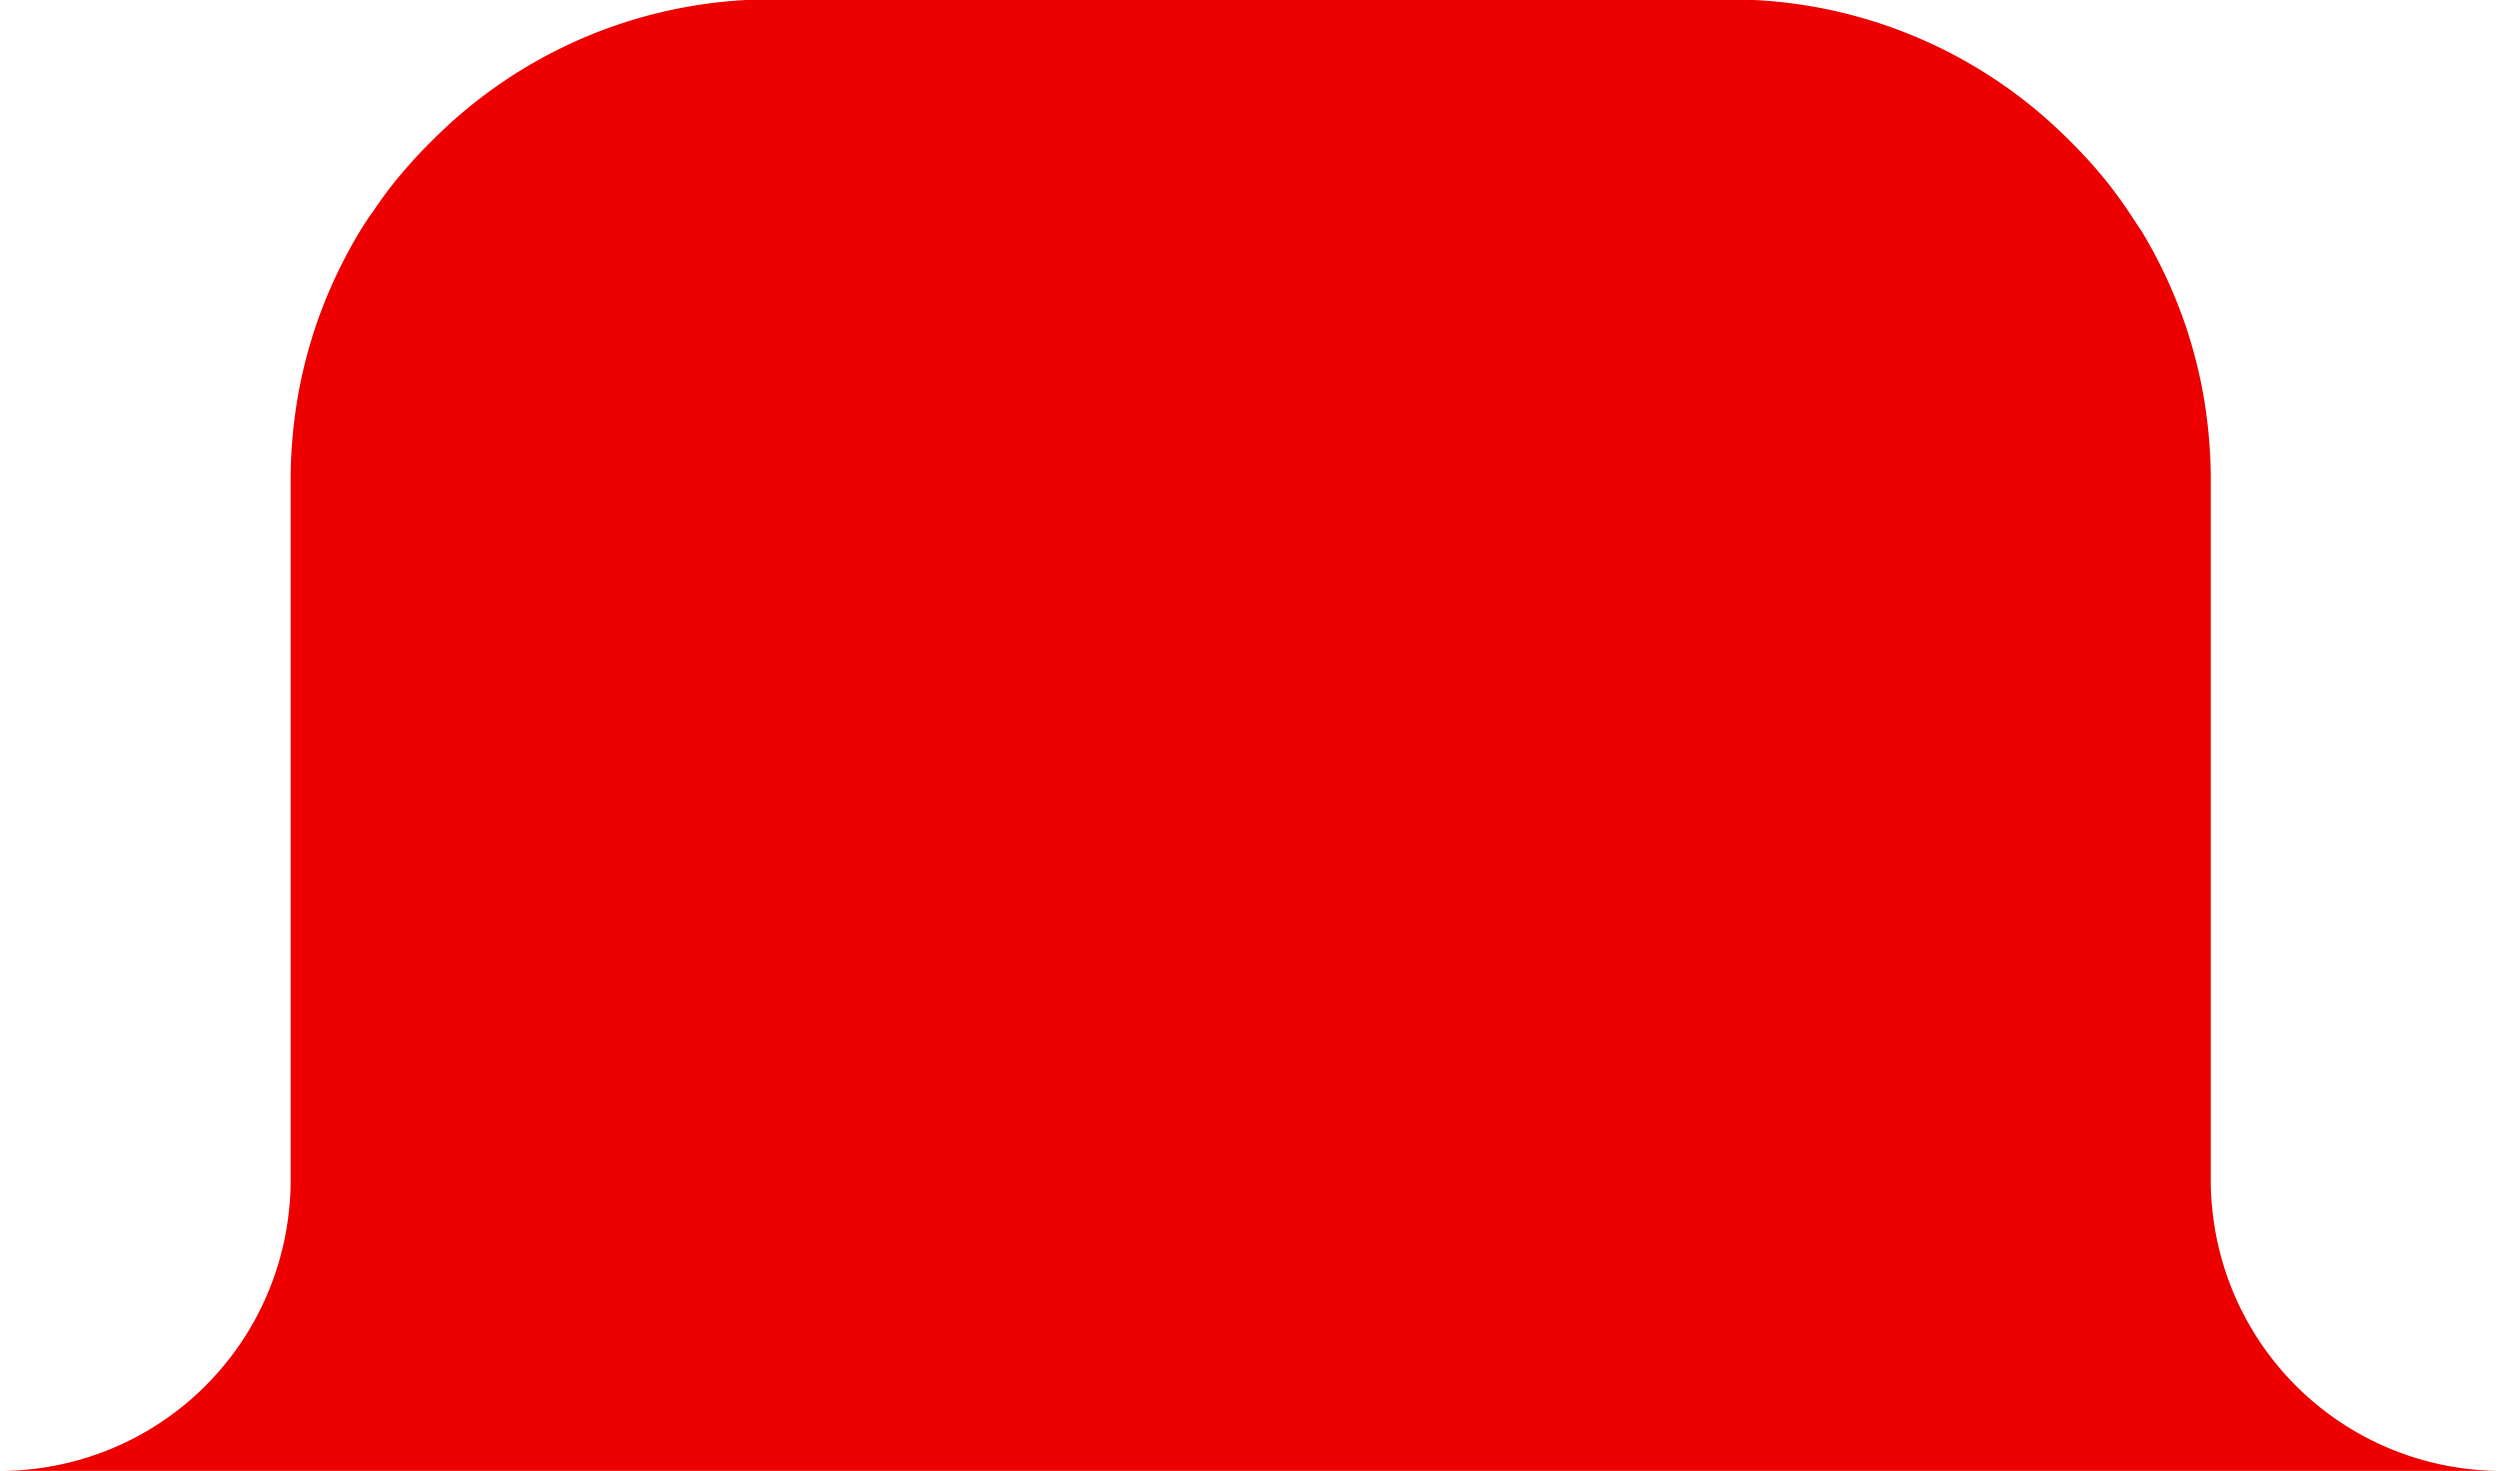 <svg xmlns="http://www.w3.org/2000/svg" viewBox="0 0 192.76 113.41"><defs><style>.cls-1{fill:#e00;}</style></defs><title>bg-active</title><g id="Capa_2" data-name="Capa 2"><g id="Capa_1-2" data-name="Capa 1"><path class="cls-1" d="M192.76,113.41H0A22.4,22.4,0,0,0,22.31,93.07a18.86,18.86,0,0,0,.1-2.06V37a37.77,37.77,0,0,1,.43-5.64c.09-.61.2-1.22.32-1.82a38.07,38.07,0,0,1,1.19-4.41,37.53,37.53,0,0,1,3.42-7.33c.31-.51.63-1,1-1.5.5-.74,1-1.45,1.57-2.16a37.31,37.31,0,0,1,3-3.32A36.87,36.87,0,0,1,57.54,0c.6,0,1.2,0,1.81,0h74c.64,0,1.28,0,1.91,0a36.87,36.87,0,0,1,24.27,10.8,37.31,37.31,0,0,1,3,3.32c.55.7,1.07,1.42,1.57,2.16.33.49.65,1,1,1.5a37.53,37.53,0,0,1,3.42,7.33,38.08,38.08,0,0,1,1.19,4.41c.12.6.23,1.21.32,1.82a37.77,37.77,0,0,1,.43,5.64V91a18.86,18.86,0,0,0,.1,2.06A22.4,22.4,0,0,0,192.76,113.41Z"/></g></g></svg>
